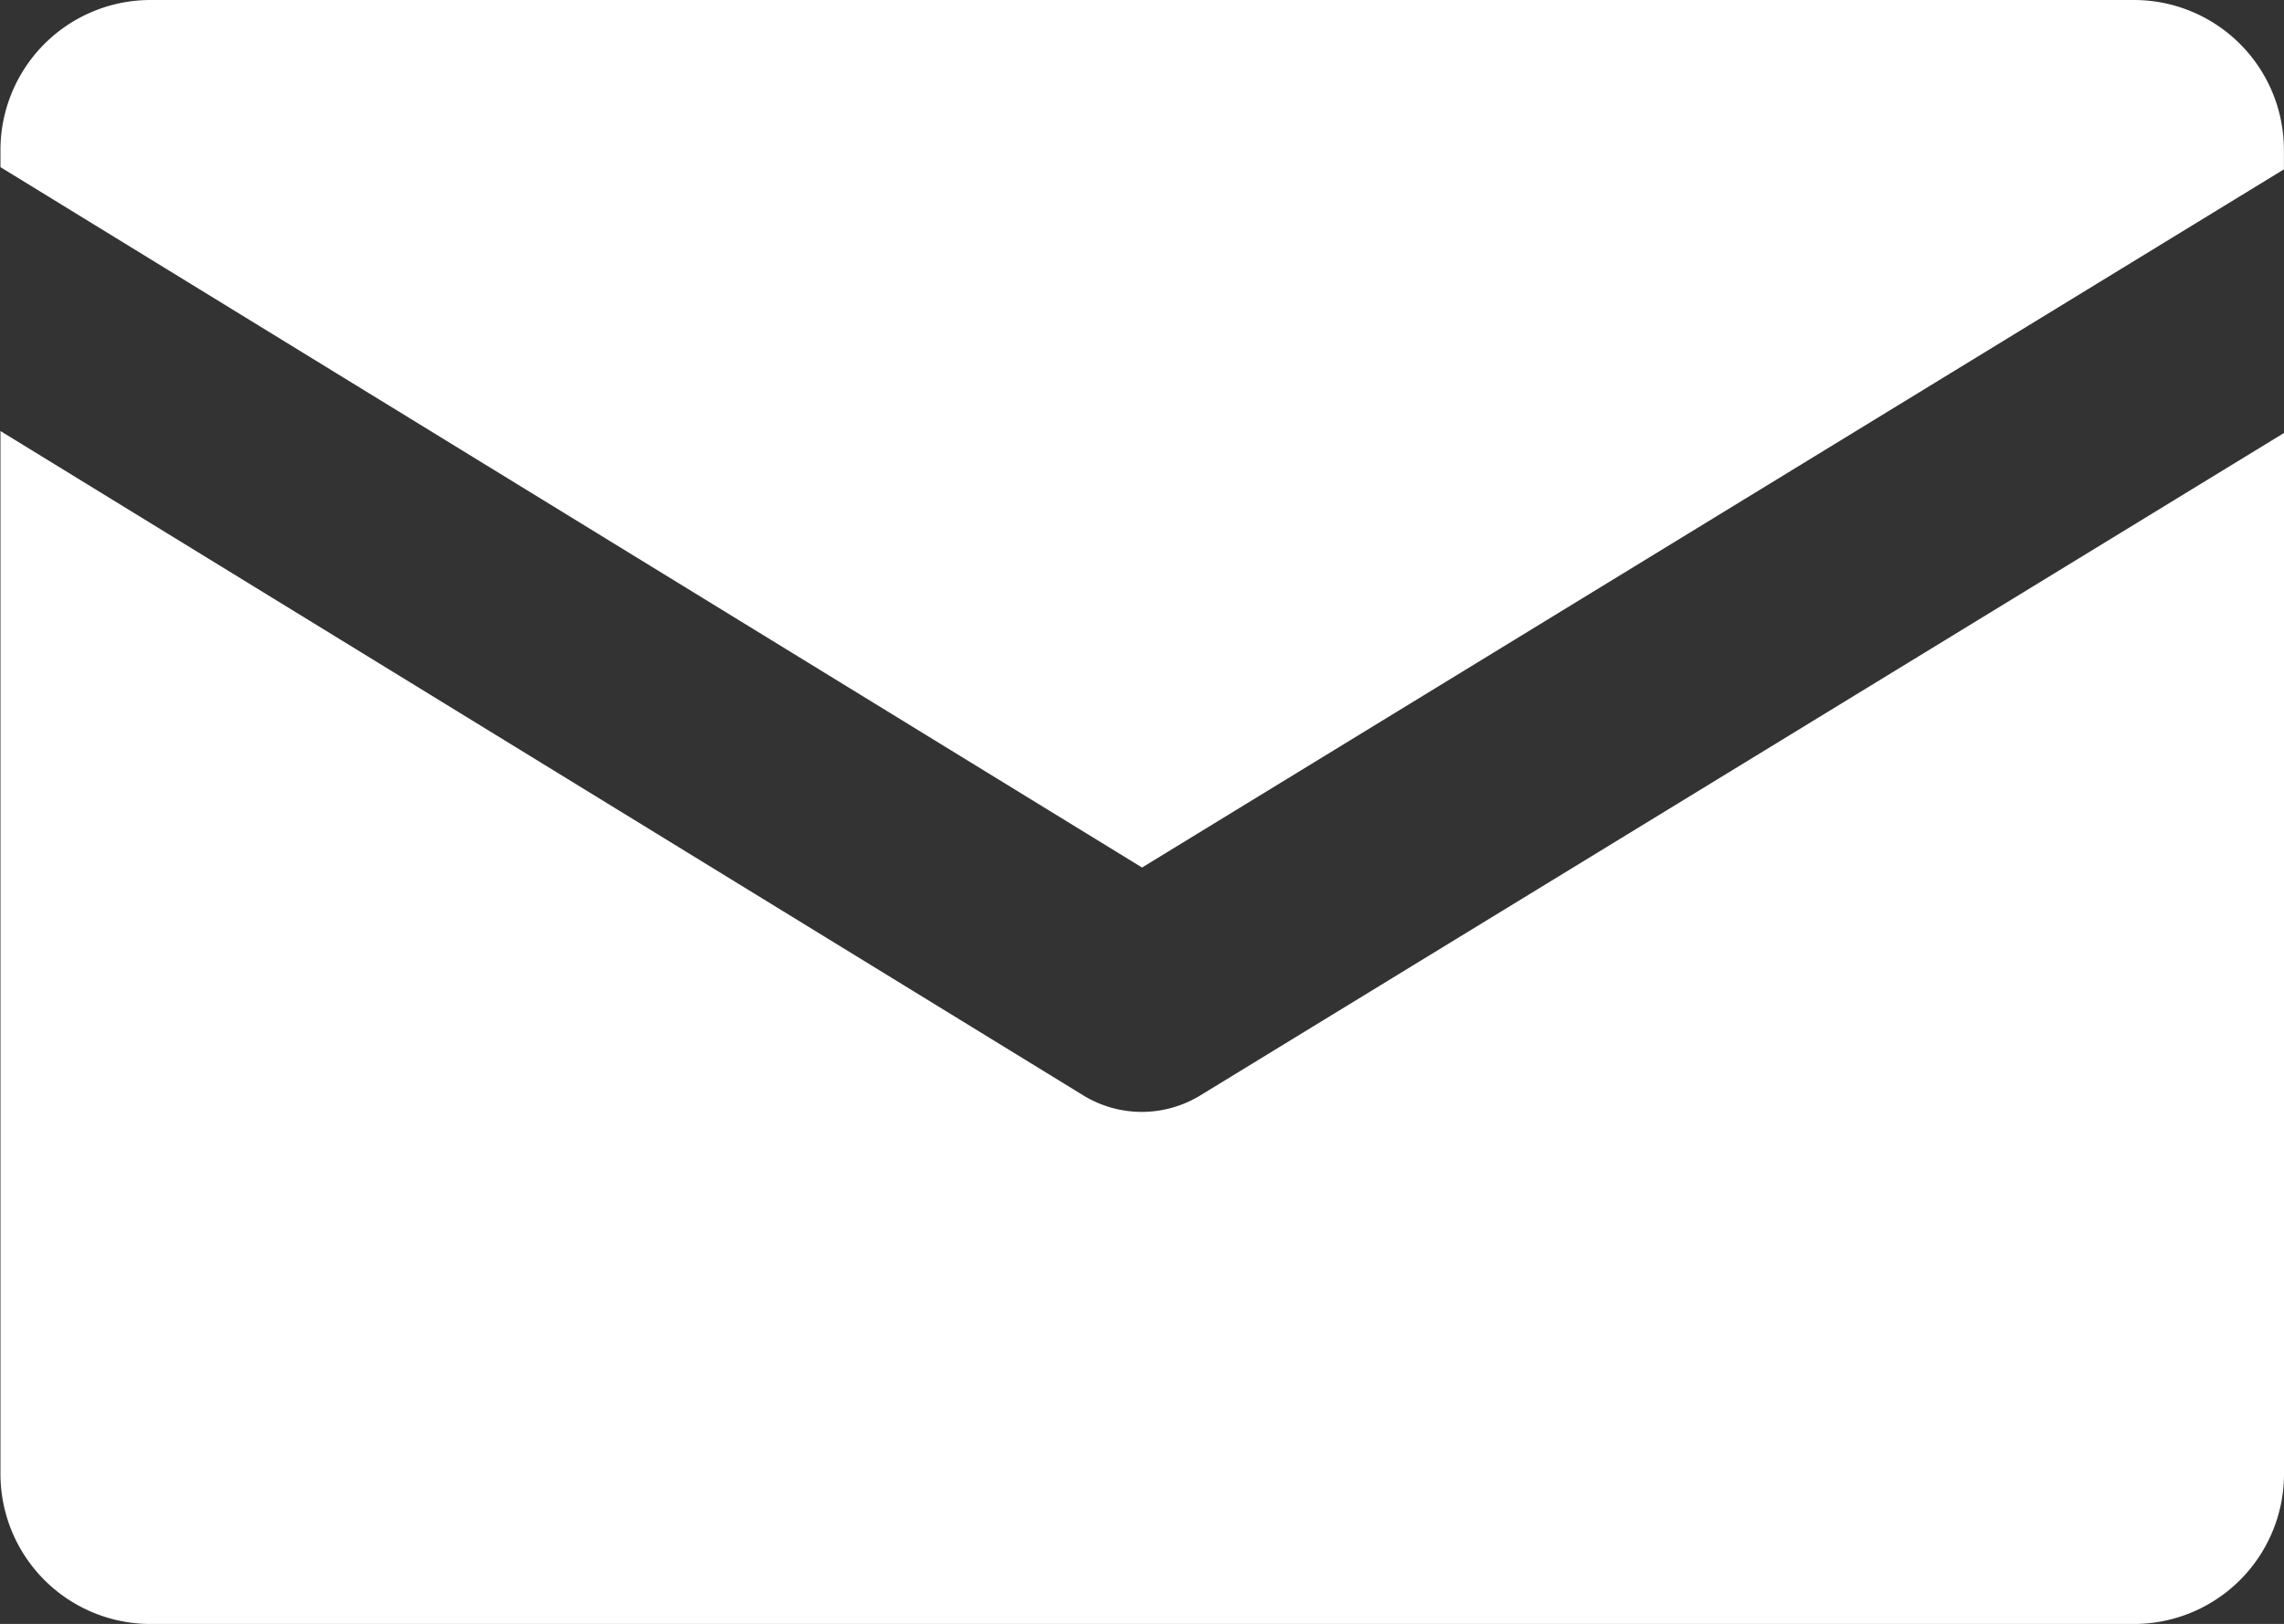 <svg xmlns="http://www.w3.org/2000/svg" width="24.687" height="17.557" viewBox="0 0 24.687 17.557">
  <rect x="0" y="0" width="24.687" height="17.557" fill="#333333" stroke="none"/>
  <g id="noun_contact_2984932" transform="translate(495.605 -264.411)">
    <g id="Group_6" data-name="Group 6" transform="translate(-495.605 264.411)">
      <path id="Path_2" data-name="Path 2" d="M31.46,20.411H10.017A1.622,1.622,0,0,0,8.4,22.032v.186L20.739,29.79l12.342-7.548v-.21A1.621,1.621,0,0,0,31.46,20.411Z" transform="translate(-8.395 -20.411)" fill="#fff"/>
      <path id="Path_3" data-name="Path 3" d="M20.738,43.481A1.213,1.213,0,0,1,20.1,43.3L8.4,36.12V47.395a1.622,1.622,0,0,0,1.622,1.622H31.46a1.622,1.622,0,0,0,1.622-1.622V36.141L21.373,43.3A1.217,1.217,0,0,1,20.738,43.481Z" transform="translate(-8.395 -31.46)" fill="#fff"/>
    </g>
  </g>
</svg>
